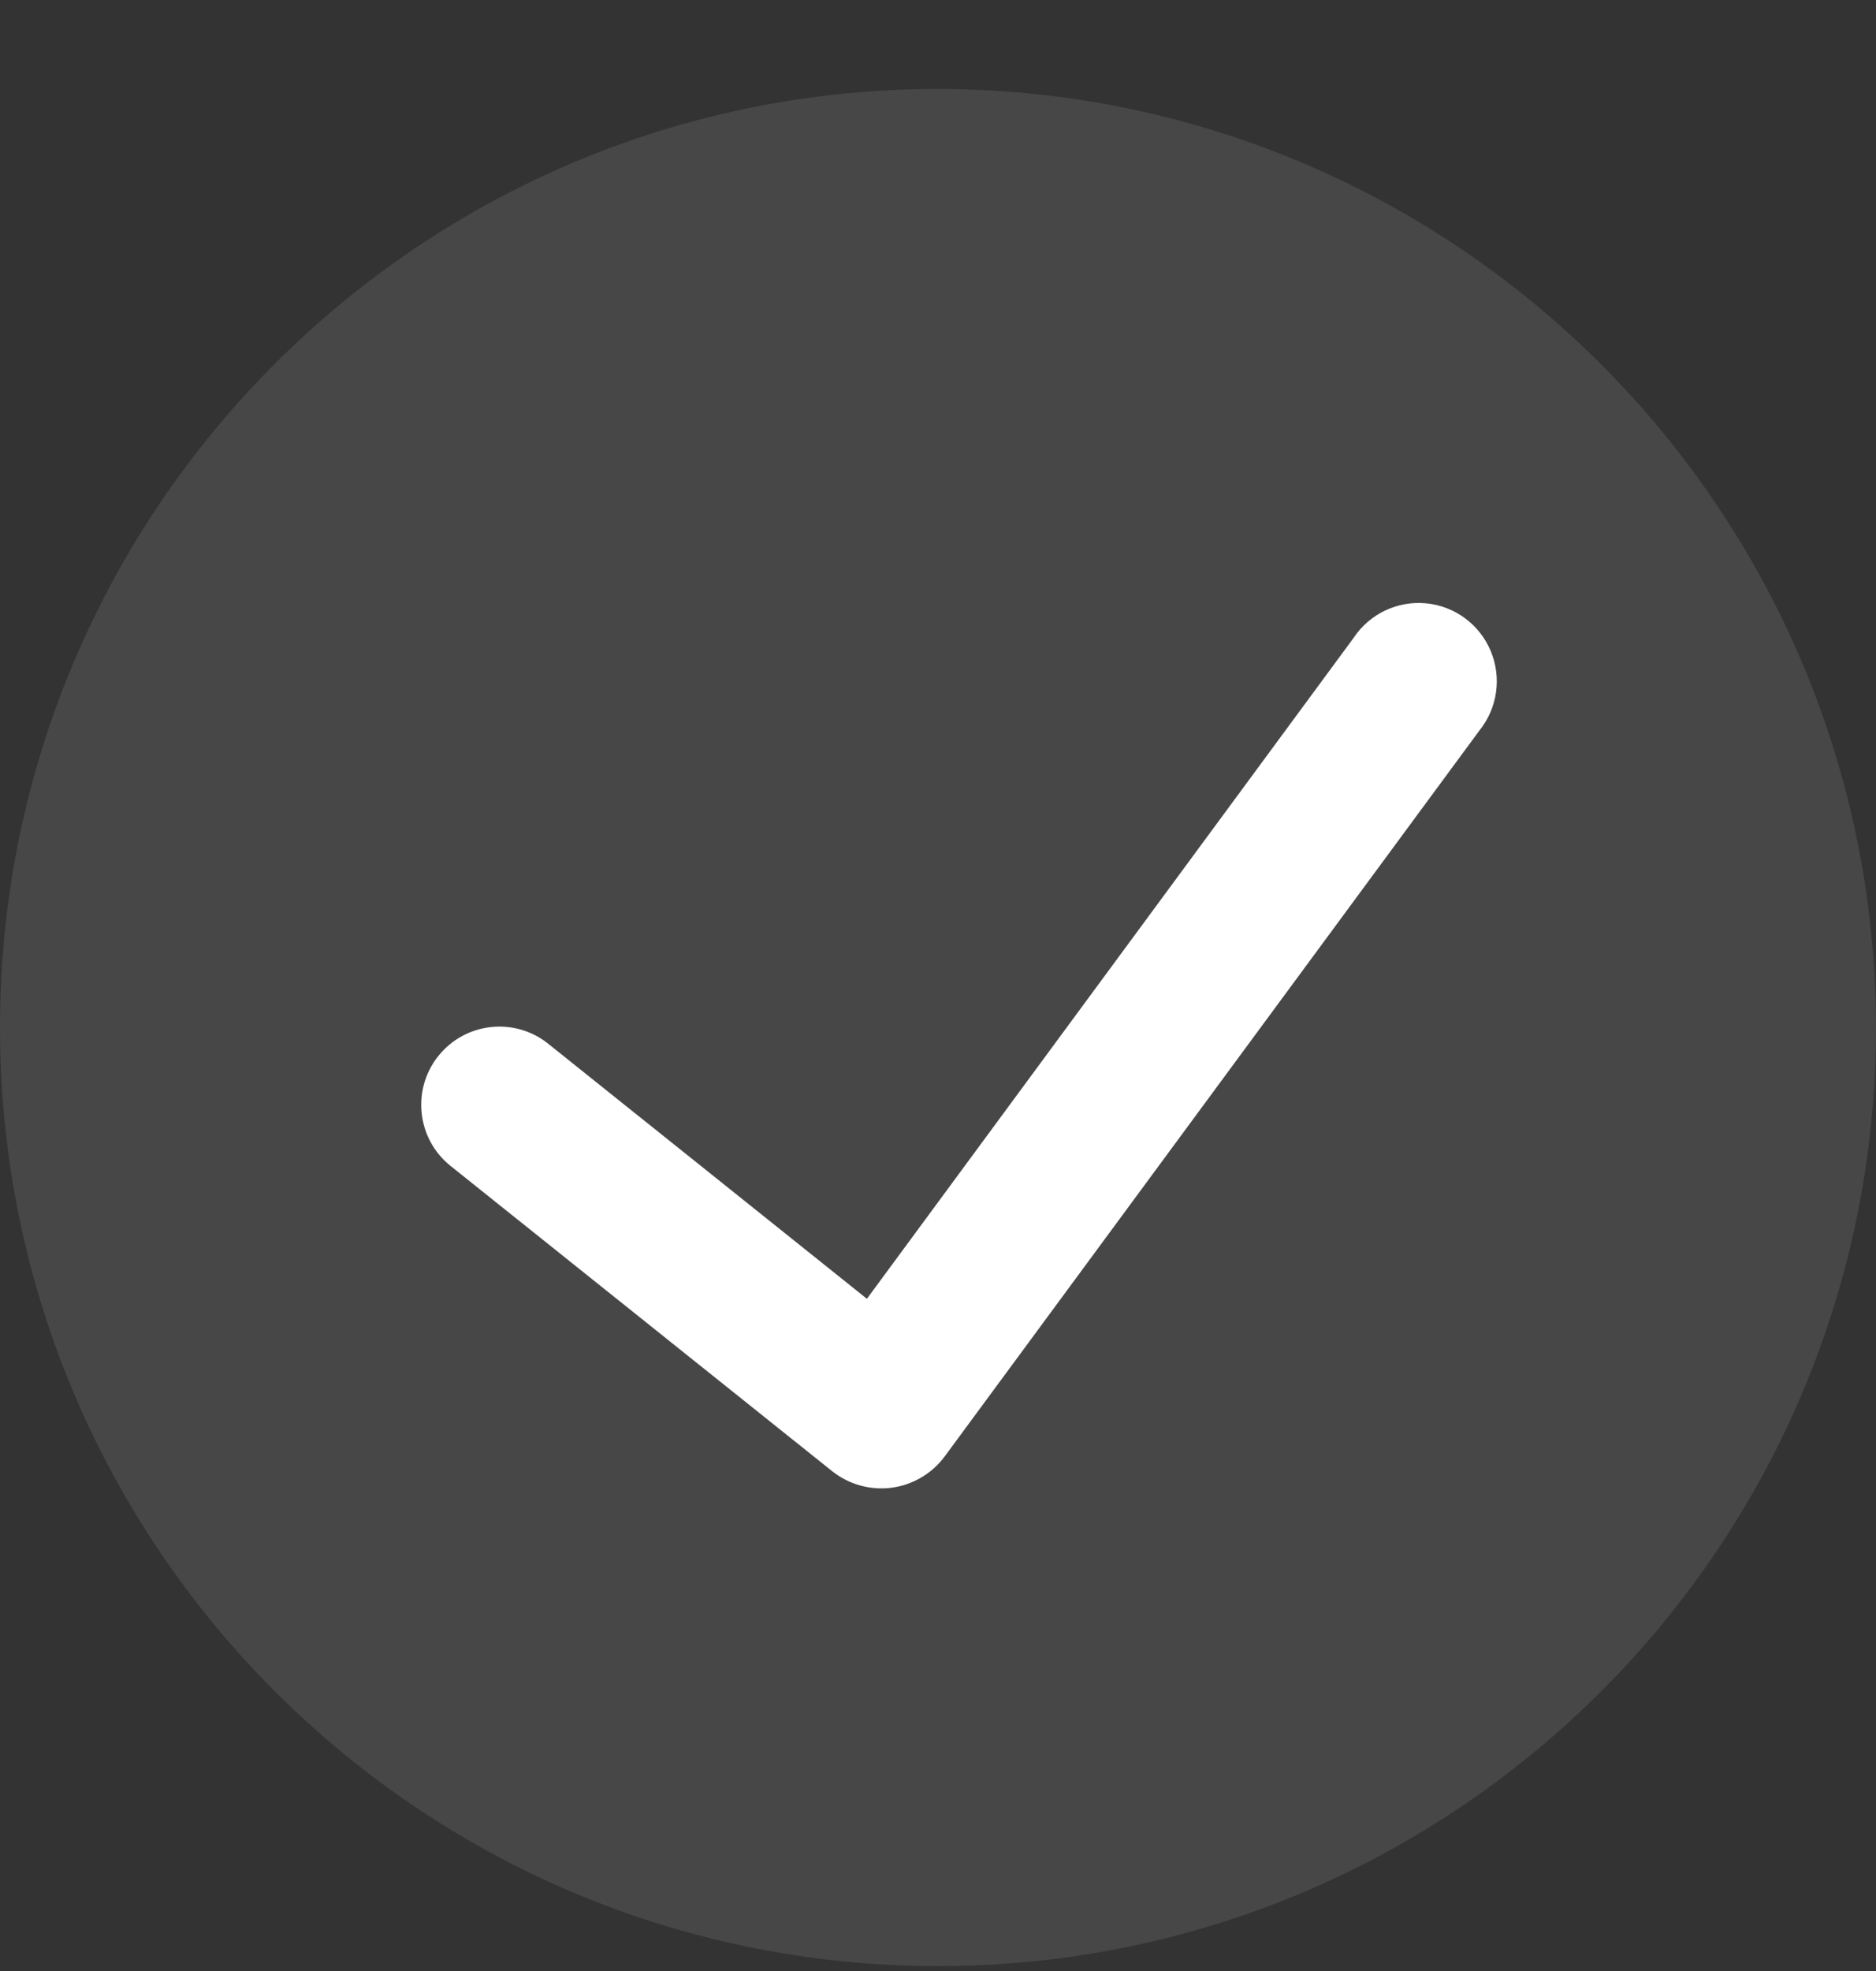 <svg width="20" height="21" viewBox="0 0 20 21" fill="none" xmlns="http://www.w3.org/2000/svg">
<rect x="0" y="0" width="20" height="21" fill="#333333" stroke="none"/>
<path opacity="0.1" d="M10 0.948C4.477 0.948 0 5.425 0 10.948C0 16.471 4.477 20.948 10 20.948C15.523 20.948 20 16.471 20 10.948C19.994 5.428 15.52 0.955 10 0.948Z" fill="white"/>
<path d="M15.773 7.782L10.068 15.522C9.932 15.703 9.729 15.821 9.505 15.851C9.281 15.88 9.055 15.818 8.877 15.679L4.803 12.422C4.444 12.135 4.386 11.61 4.673 11.251C4.961 10.891 5.486 10.833 5.845 11.121L9.242 13.838L14.431 6.796C14.601 6.54 14.898 6.399 15.203 6.428C15.509 6.457 15.773 6.652 15.892 6.935C16.011 7.218 15.965 7.543 15.773 7.782Z" fill="white"/>
</svg>
